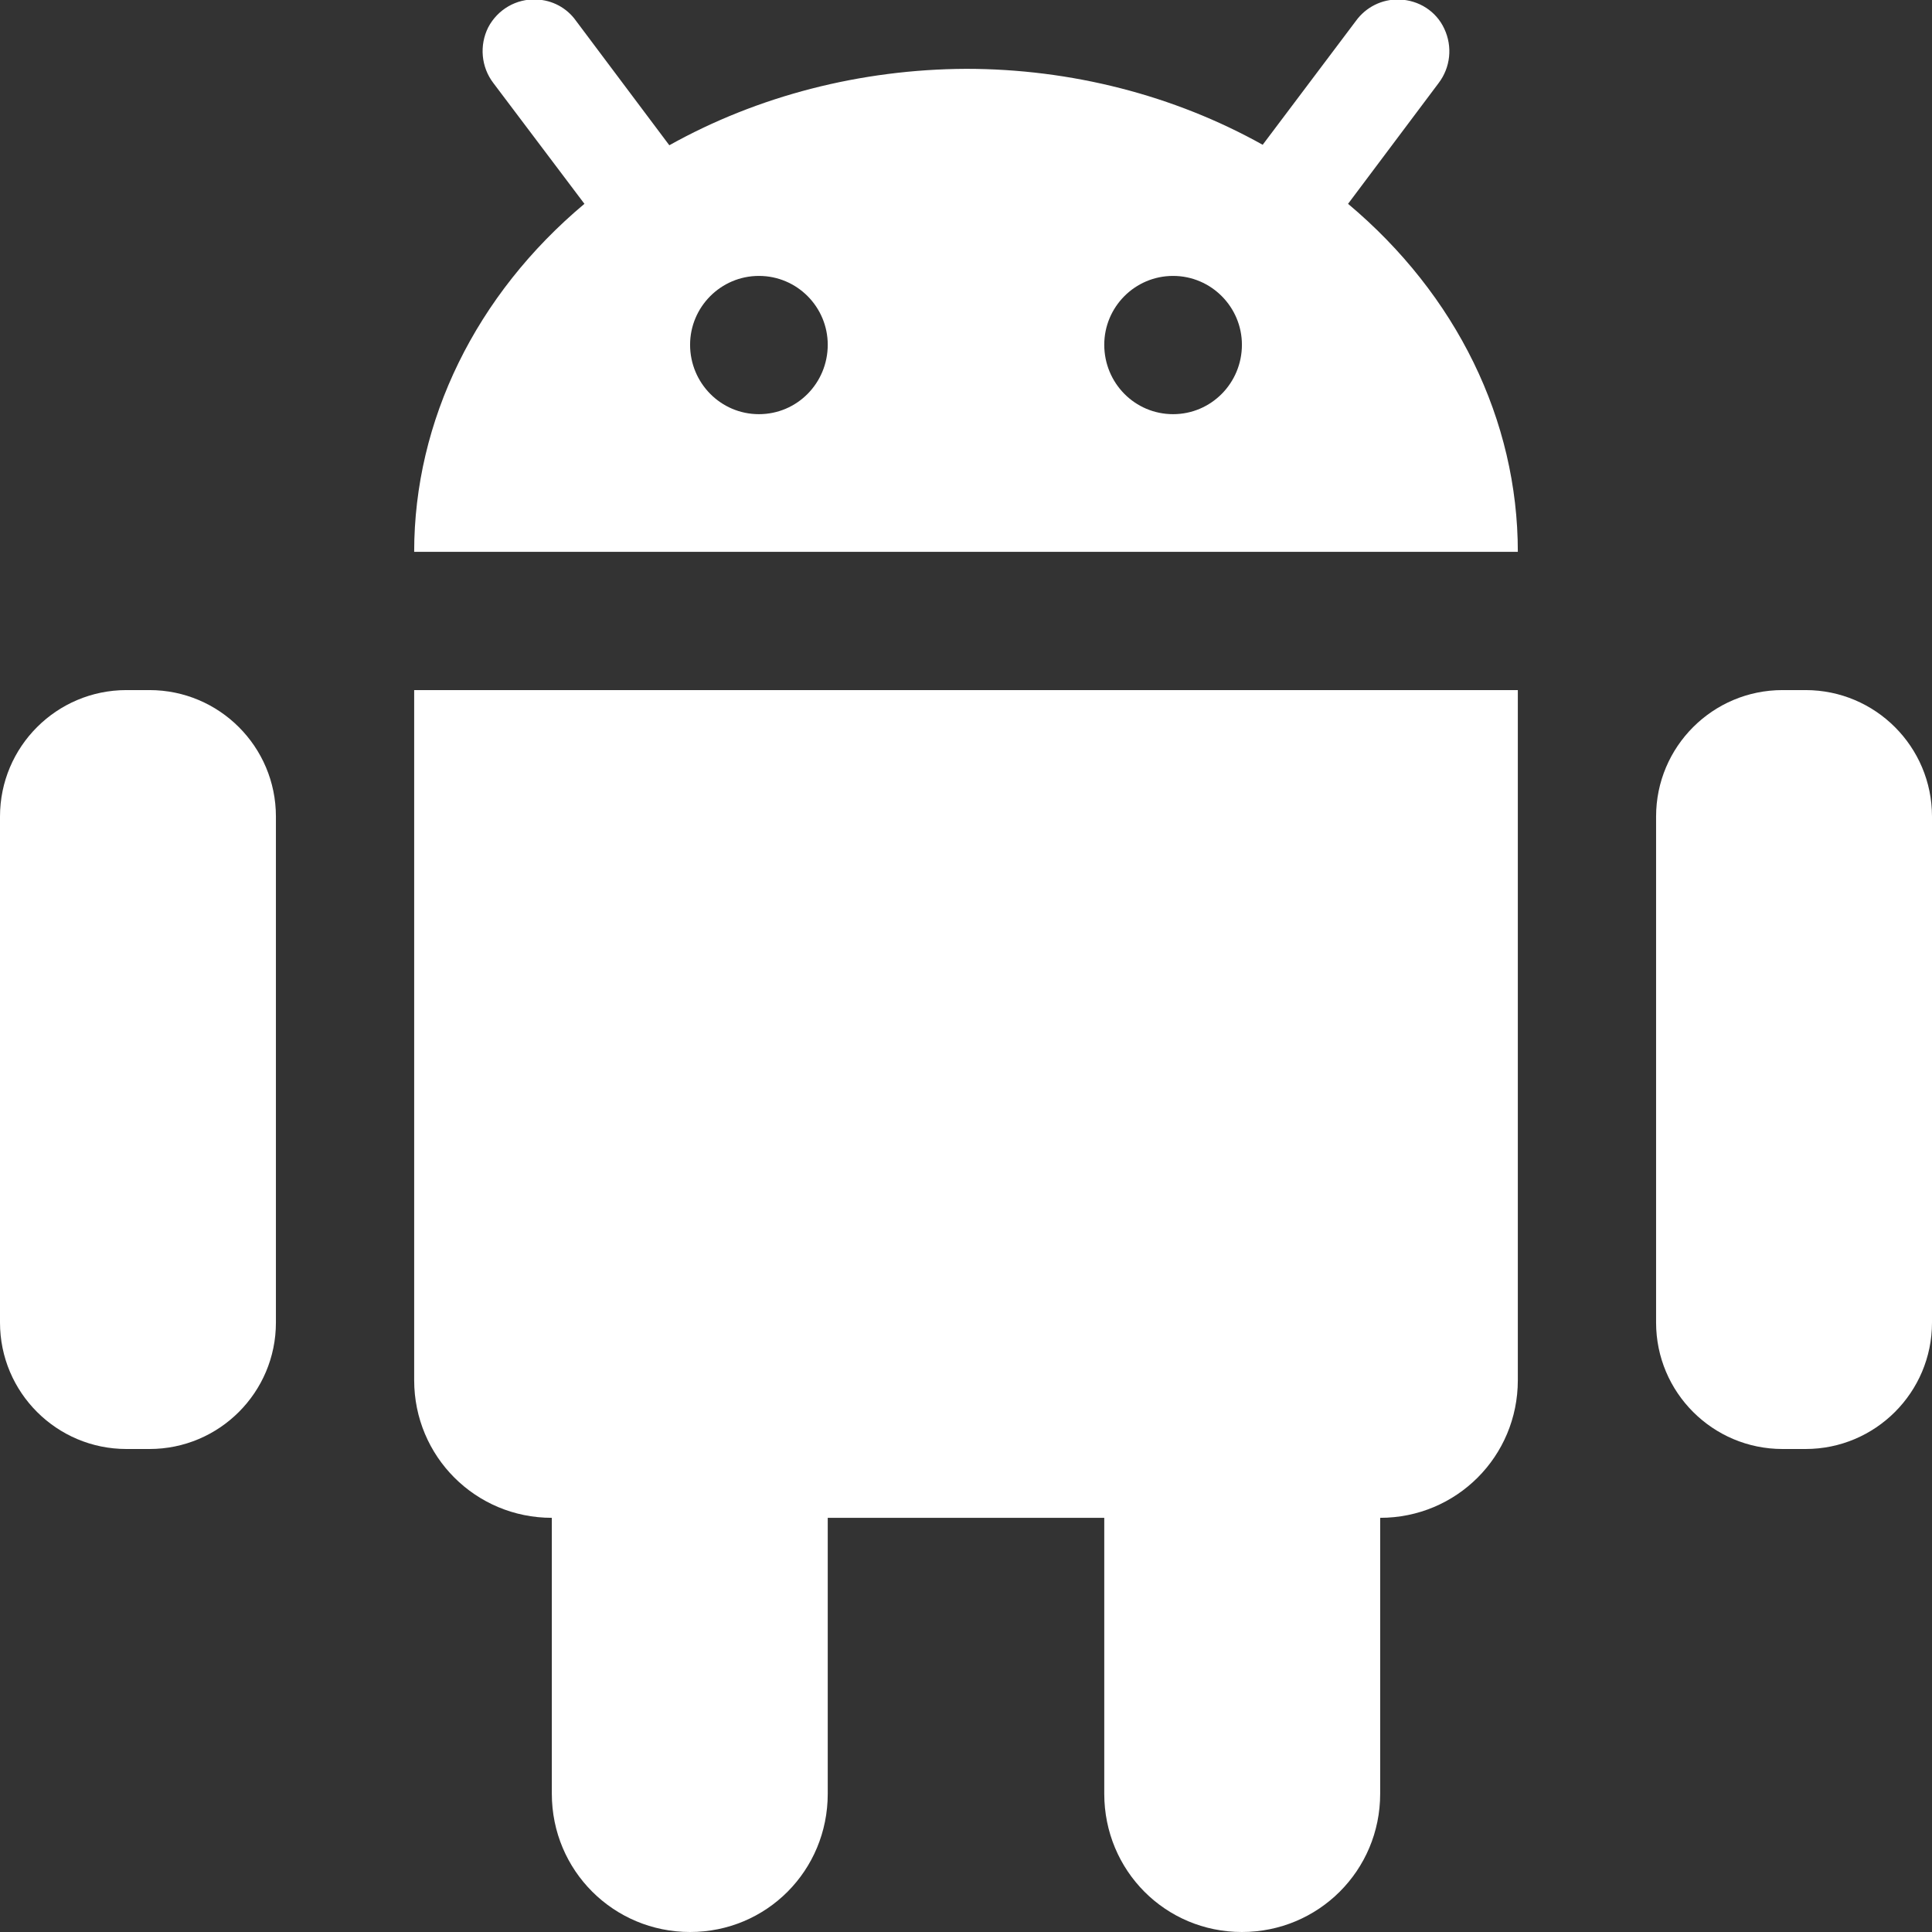<?xml version="1.0" encoding="UTF-8"?>
<svg xmlns="http://www.w3.org/2000/svg" xmlns:xlink="http://www.w3.org/1999/xlink" width="16" height="16" viewBox="0 0 16 16" version="1.1">
<rect x="0" y="0" width="16" height="16" fill="#333333" stroke="none"/>
<g id="surface1">
<path style=" stroke:none;fill-rule:nonzero;fill:rgb(100%,100%,100%);fill-opacity:1;" d="M 14.762 5.715 L 14.953 5.715 C 15.531 5.715 16 6.184 16 6.762 L 16 10.953 C 16 11.531 15.531 12 14.953 12 L 14.762 12 C 14.184 12 13.715 11.531 13.715 10.953 L 13.715 6.762 C 13.715 6.184 14.184 5.715 14.762 5.715 Z M 14.762 5.715 "/>
<path style=" stroke:none;fill-rule:nonzero;fill:rgb(100%,100%,100%);fill-opacity:1;" d="M 1.047 5.715 L 1.238 5.715 C 1.816 5.715 2.285 6.184 2.285 6.762 L 2.285 10.953 C 2.285 11.531 1.816 12 1.238 12 L 1.047 12 C 0.469 12 0 11.531 0 10.953 L 0 6.762 C 0 6.184 0.469 5.715 1.047 5.715 Z M 1.047 5.715 "/>
<path style=" stroke:none;fill-rule:nonzero;fill:rgb(100%,100%,100%);fill-opacity:1;" d="M 3.43 5.715 L 3.43 11.43 C 3.43 12.062 3.938 12.57 4.57 12.57 L 4.57 14.855 C 4.57 15.492 5.082 16 5.715 16 C 6.348 16 6.855 15.492 6.855 14.855 L 6.855 12.57 L 9.145 12.57 L 9.145 14.855 C 9.145 15.492 9.652 16 10.285 16 C 10.918 16 11.43 15.492 11.43 14.855 L 11.43 12.57 C 12.062 12.57 12.57 12.062 12.57 11.43 L 12.57 5.715 Z M 3.43 5.715 "/>
<path style=" stroke:none;fill-rule:nonzero;fill:rgb(100%,100%,100%);fill-opacity:1;" d="M 11.586 -0.004 C 11.445 -0.008 11.312 0.059 11.23 0.172 L 10.457 1.199 C 9.723 0.789 8.871 0.57 8 0.57 C 7.129 0.574 6.277 0.793 5.543 1.203 L 4.77 0.172 C 4.695 0.066 4.574 0 4.441 -0.004 C 4.277 -0.012 4.121 0.078 4.043 0.227 C 3.969 0.375 3.984 0.555 4.086 0.688 L 4.84 1.688 C 3.941 2.441 3.43 3.484 3.43 4.57 L 12.57 4.57 C 12.57 3.48 12.062 2.441 11.164 1.688 L 11.914 0.688 C 12.012 0.559 12.031 0.387 11.961 0.238 C 11.895 0.094 11.75 0 11.586 -0.004 Z M 6.285 2.285 C 6.602 2.285 6.855 2.543 6.855 2.855 C 6.855 3.172 6.602 3.43 6.285 3.43 C 5.969 3.43 5.715 3.172 5.715 2.855 C 5.715 2.543 5.969 2.285 6.285 2.285 Z M 9.715 2.285 C 10.031 2.285 10.285 2.543 10.285 2.855 C 10.285 3.172 10.031 3.43 9.715 3.43 C 9.398 3.43 9.145 3.172 9.145 2.855 C 9.145 2.543 9.398 2.285 9.715 2.285 Z M 9.715 2.285 "/>
</g>
</svg>
